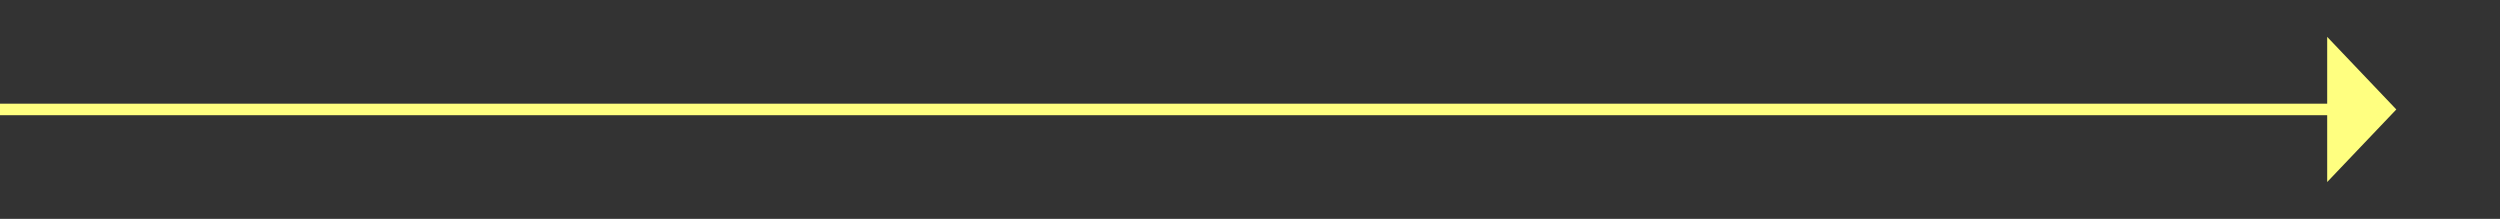 ﻿<?xml version="1.0" encoding="utf-8"?>
<svg version="1.1" xmlns:xlink="http://www.w3.org/1999/xlink" width="217px" height="19px" xmlns="http://www.w3.org/2000/svg">
  <rect width="100%" height="100%" fill="#333333" stroke="none"/>
  <g transform="matrix(1 0 0 1 -757 -433 )">
    <path d="M 959 448.8  L 965 442.5  L 959 436.2  L 959 448.8  Z " fill-rule="nonzero" fill="#ffff80" stroke="none" />
    <path d="M 757 442.5  L 960 442.5  " stroke-width="1" stroke="#ffff80" fill="none" />
  </g>
</svg>